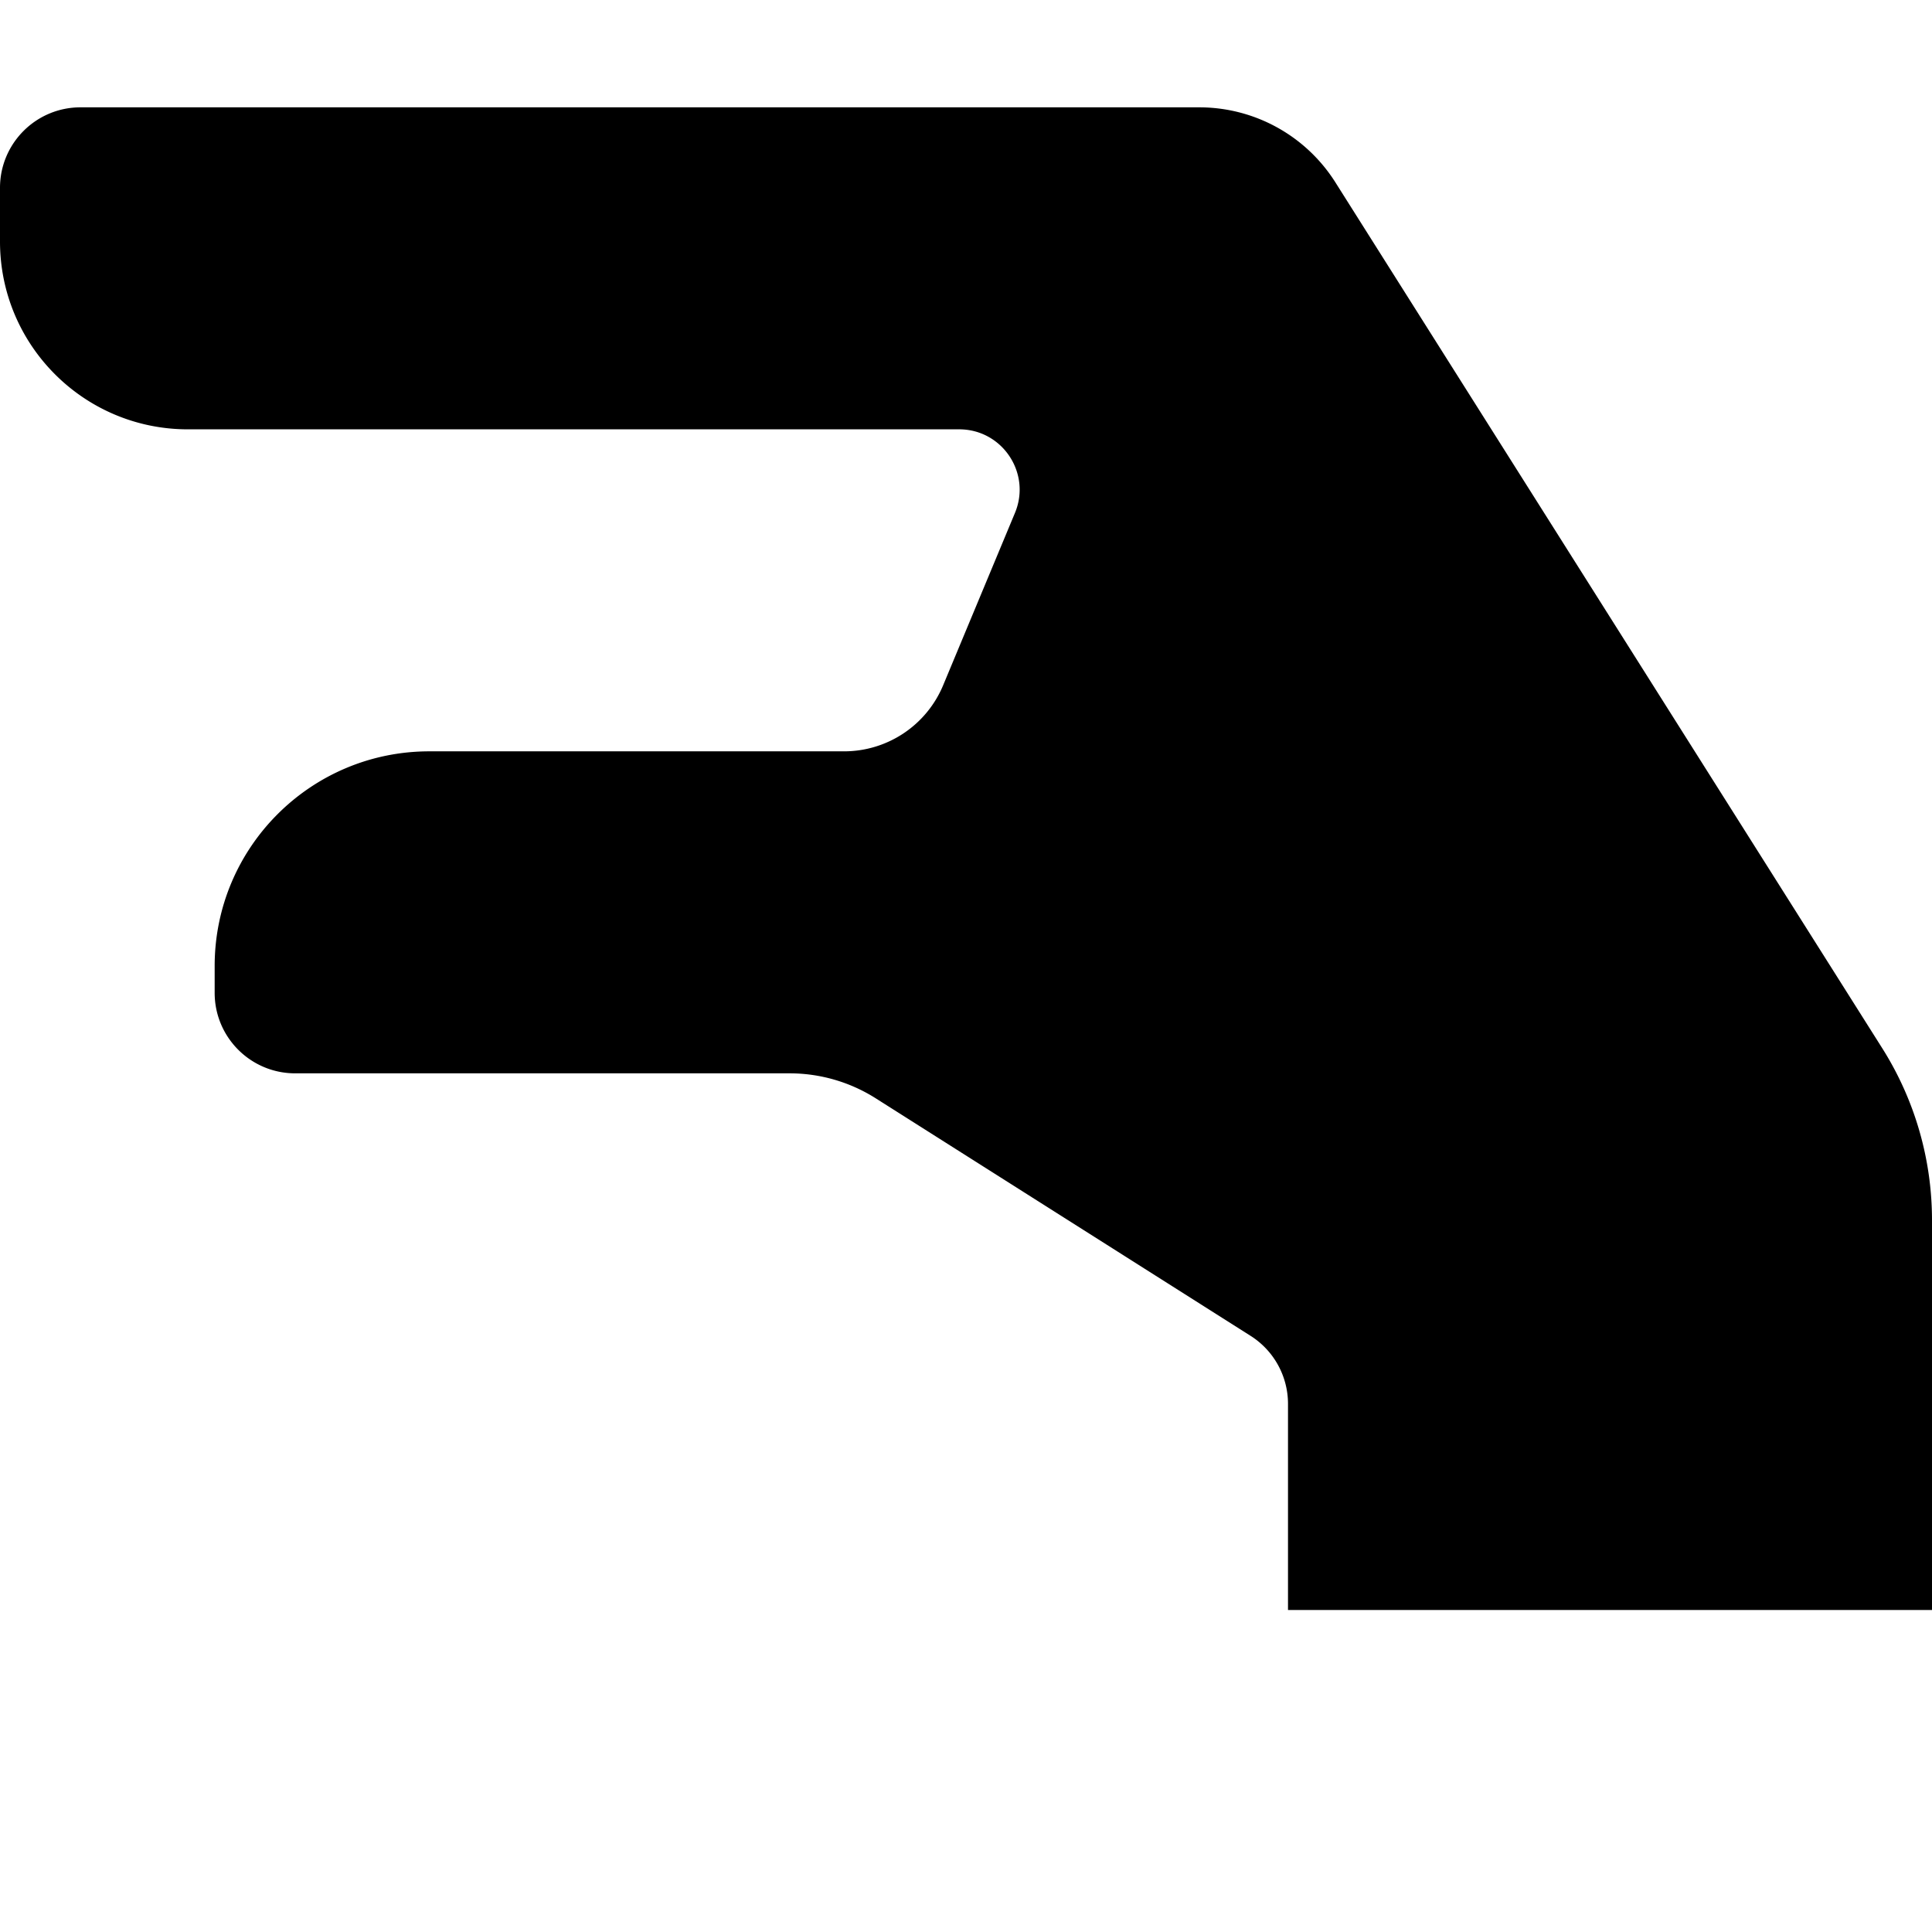 <svg xmlns="http://www.w3.org/2000/svg" viewBox="0 0 576 576"><path d="M24 32C10.745 32 0 42.745 0 56v16c0 30.928 25.072 56 56 56h229.98c12.844 0 21.557 13.068 16.616 24.924l-21.41 51.385A32 32 0 0 1 251.648 224H128c-35.346 0-64 28.654-64 64v8c0 13.255 10.745 24 24 24h147.406a48 48 0 0 1 25.692 7.455l111.748 70.81A24 24 0 0 1 384 418.54V480h192V363.777a96 96 0 0 0-14.832-51.261L398.127 54.367A48 48 0 0 0 357.545 32z"/></svg>